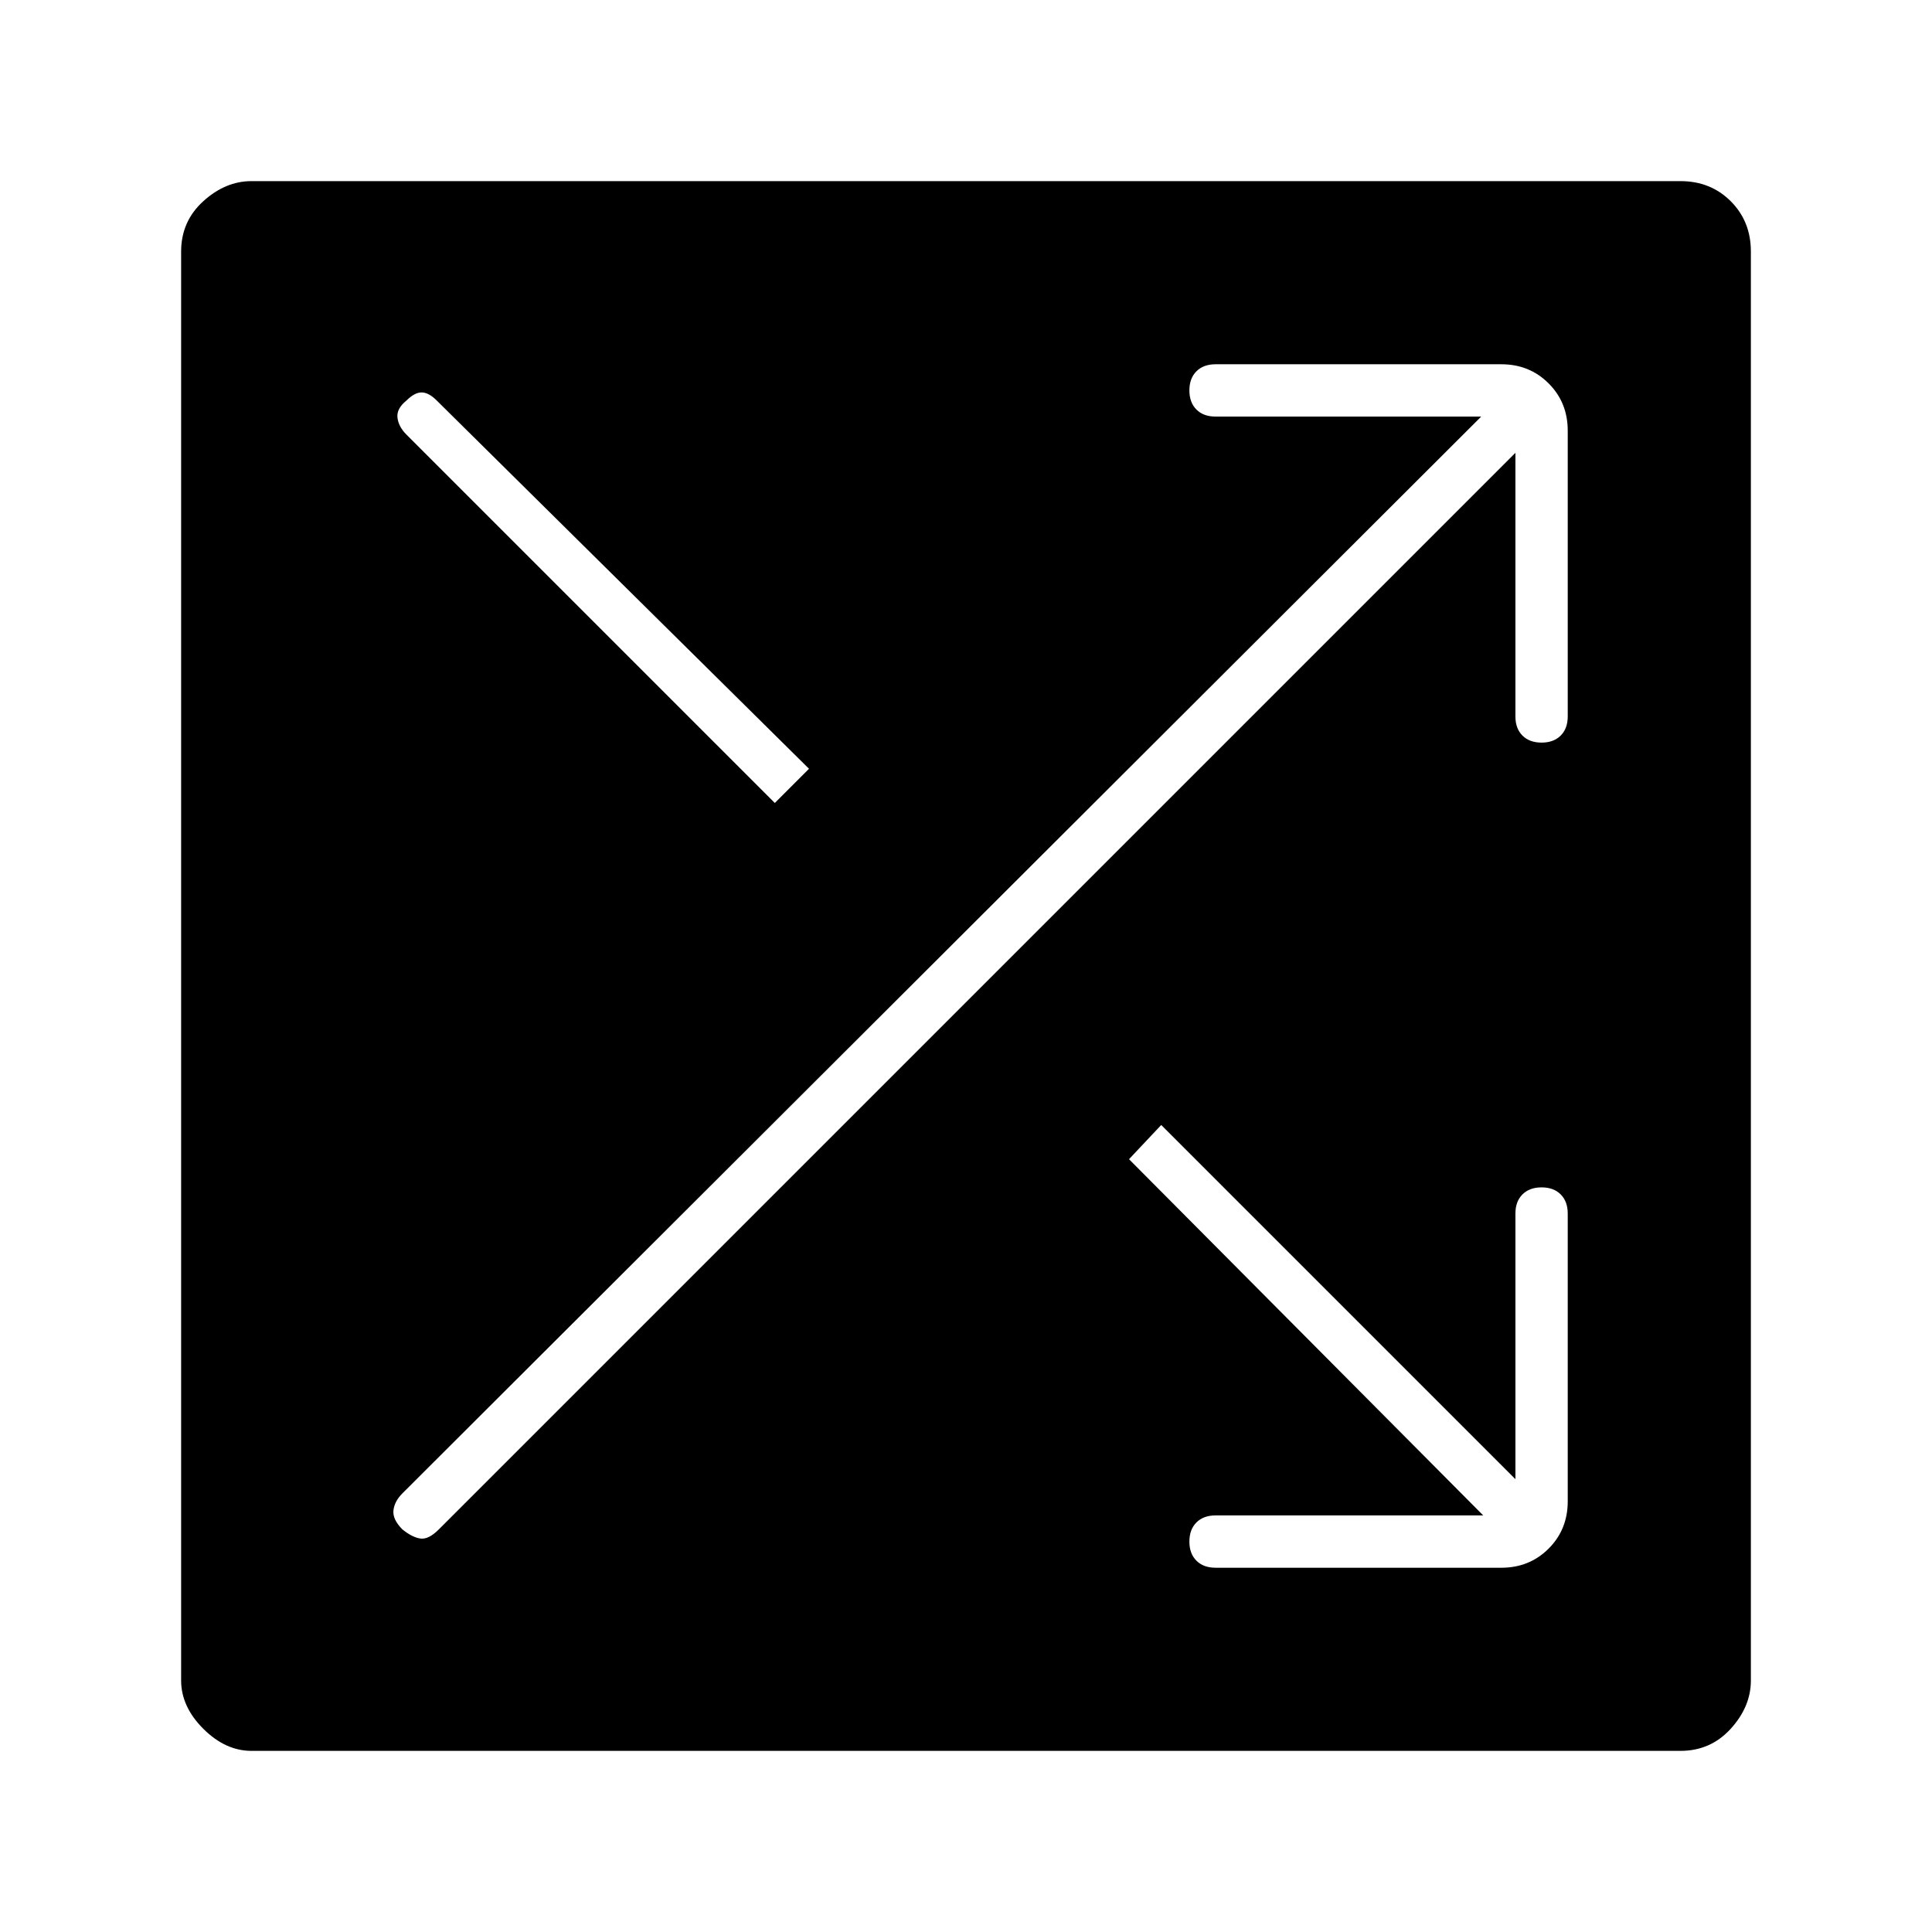 <svg xmlns="http://www.w3.org/2000/svg" height="48" width="48"><path d="M6.25 43.5q-.65 0-1.2-.55-.55-.55-.55-1.2V6.25q0-.75.55-1.25t1.2-.5h35.5q.75 0 1.25.5t.5 1.25v35.5q0 .65-.5 1.2-.5.55-1.25.55Zm13-23.55.85-.85-9.25-9.15q-.2-.2-.375-.2t-.375.2q-.25.2-.225.425.025.225.225.425Zm10.95 19h7.1q.7 0 1.175-.475.475-.475.475-1.175v-7.15q0-.3-.175-.475T38.3 29.5q-.3 0-.475.175t-.175.475v6.6l-8.8-8.8-.8.85 8.8 8.85H30.2q-.3 0-.475.175t-.175.475q0 .3.175.475t.475.175ZM10 38q.25.2.45.225.2.025.45-.225l26.75-26.75v6.55q0 .3.175.475t.475.175q.3 0 .475-.175t.175-.475v-7.1q0-.7-.475-1.175Q38 9.05 37.3 9.05h-7.1q-.3 0-.475.175t-.175.475q0 .3.175.475t.475.175h6.6L10 37.1q-.2.2-.225.425-.025.225.225.475Z"/></svg>